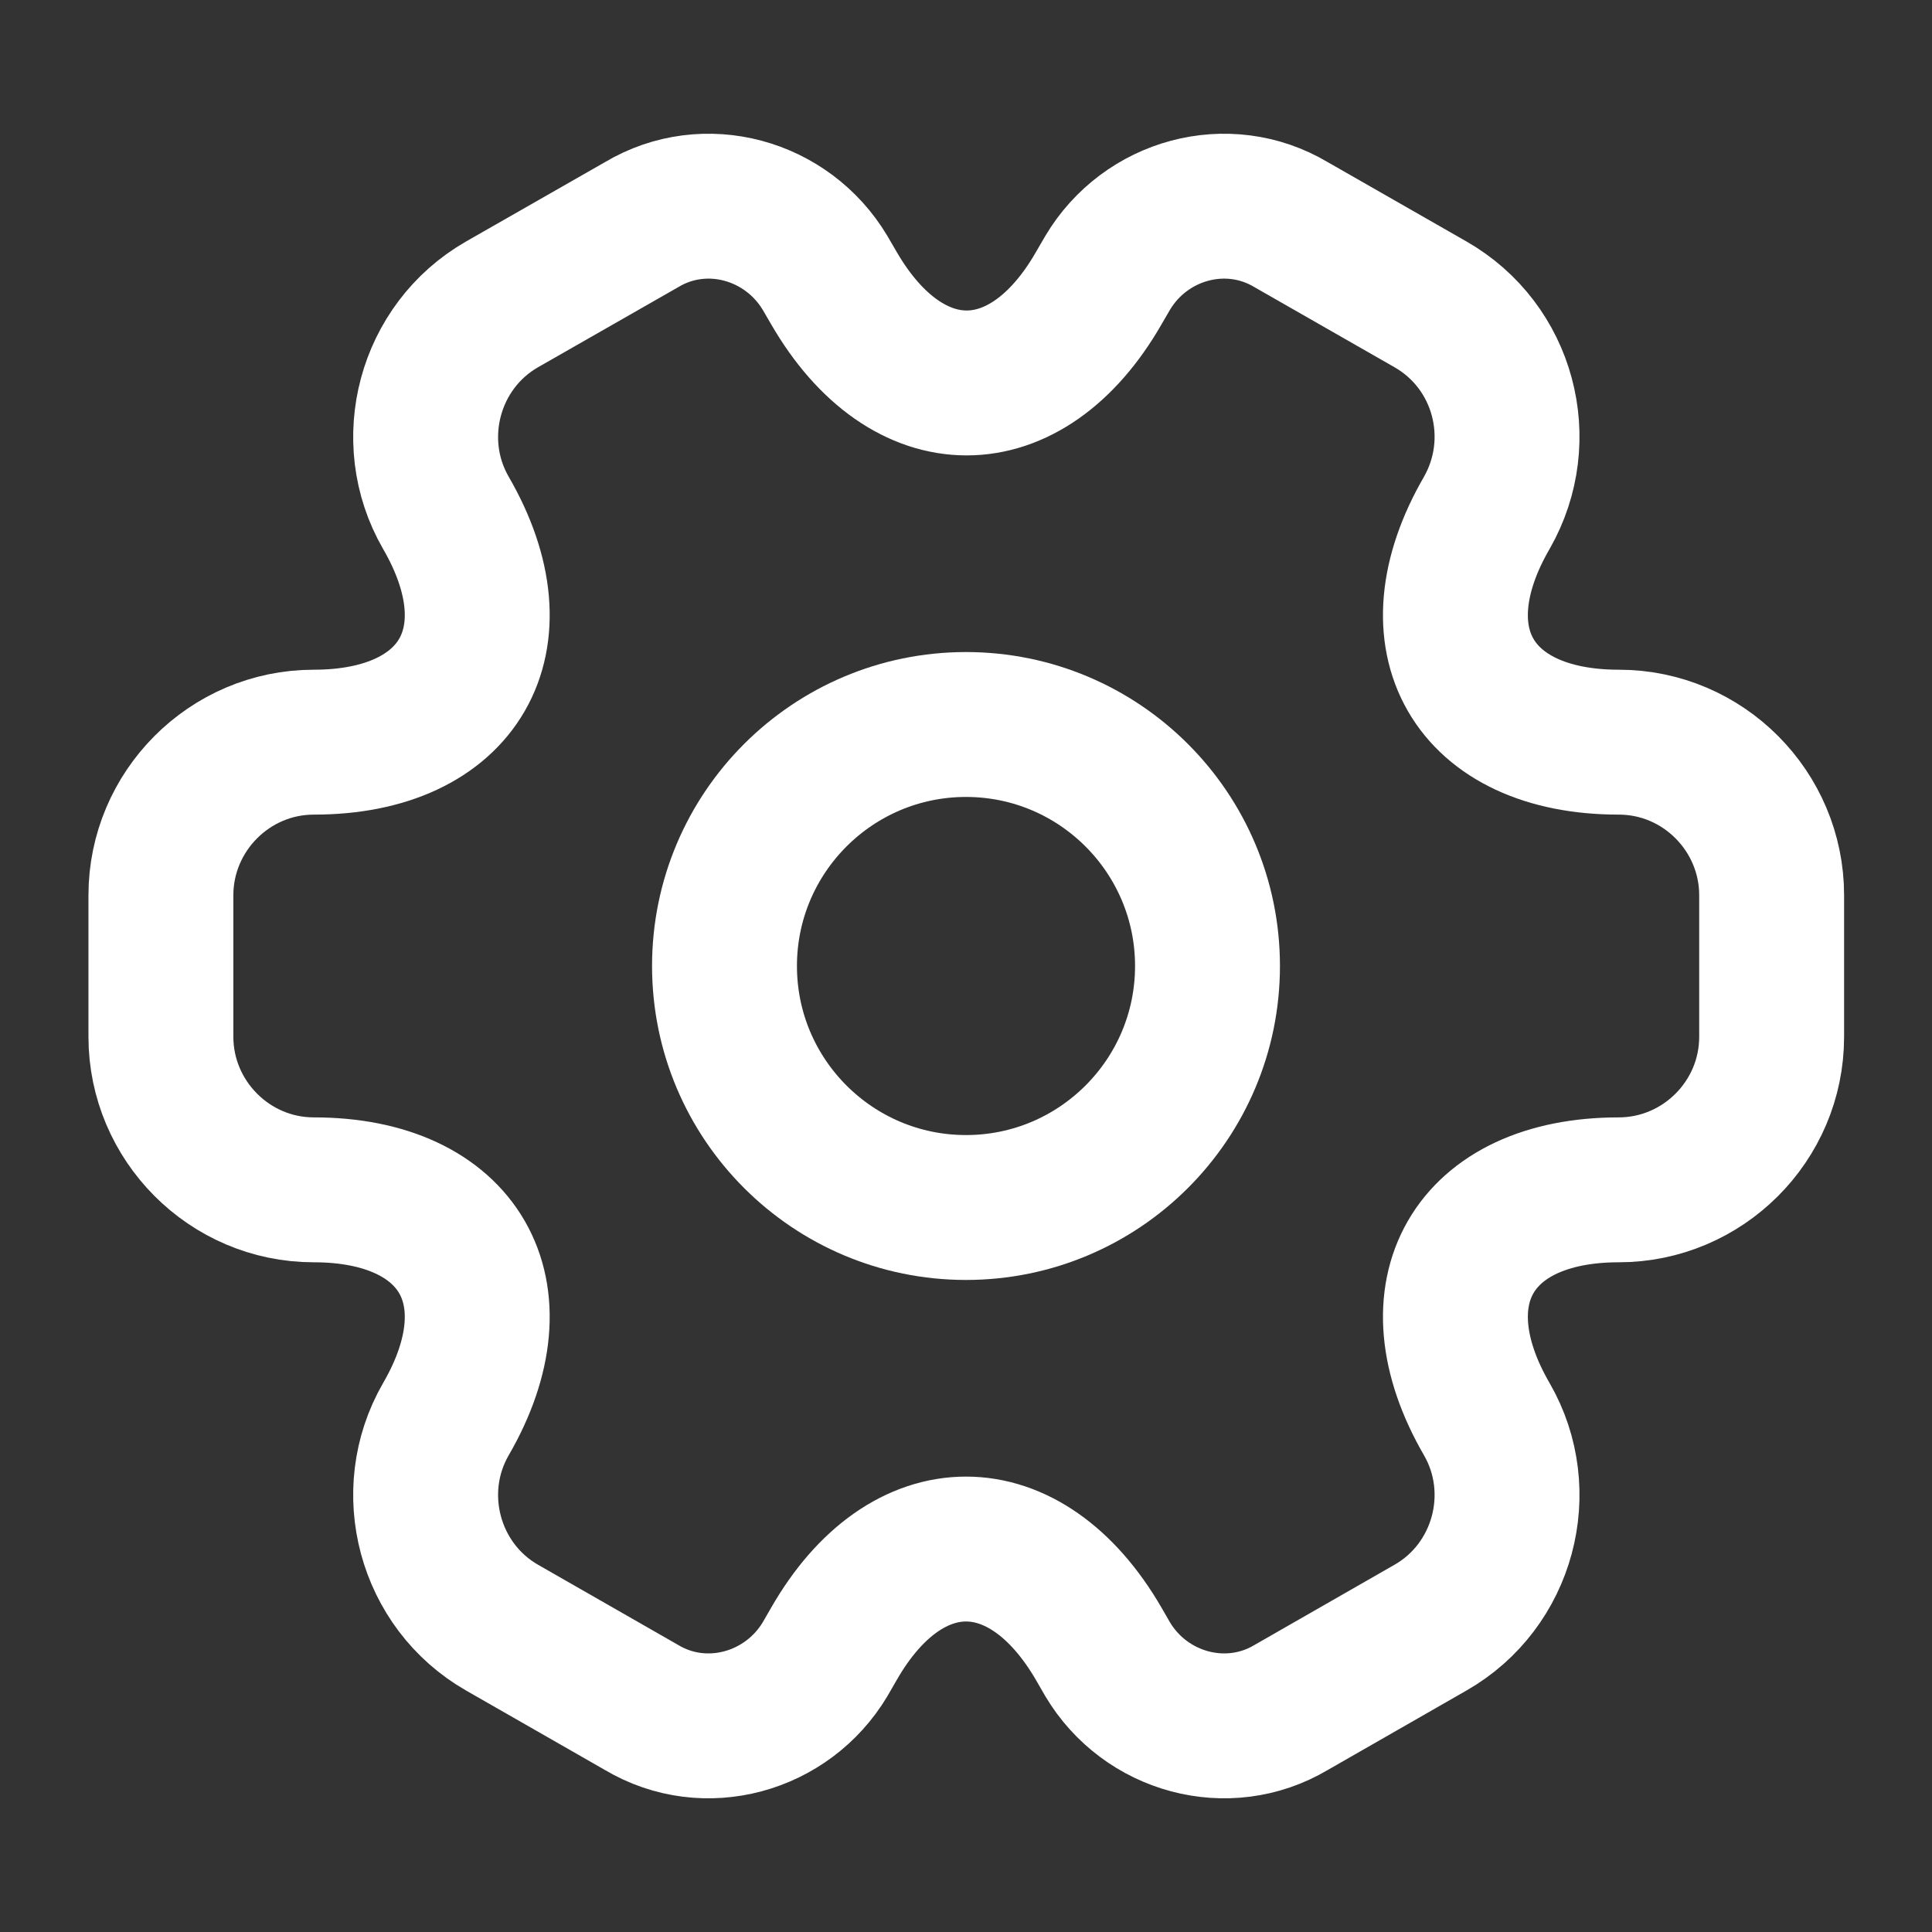 <svg width="14" height="14" viewBox="0 0 14 14" fill="none" xmlns="http://www.w3.org/2000/svg">
<rect x="0" y="0" width="14" height="14" fill="#333333" stroke="none"/>
<g id="vuesax/linear/setting-2">
<g id="setting-2">
<path id="Vector" d="M7 5.25C7.966 5.25 8.75 6.034 8.75 7C8.75 7.966 7.966 8.75 7 8.75C6.034 8.75 5.25 7.966 5.25 7C5.25 6.034 6.034 5.25 7 5.25Z" stroke="white" stroke-width="1.05" stroke-miterlimit="10" stroke-linecap="round" stroke-linejoin="round"/>
<path id="Vector_2" d="M1.166 6.487V7.513C1.166 8.12 1.662 8.622 2.274 8.622C3.33 8.622 3.762 9.368 3.231 10.284C2.928 10.809 3.109 11.492 3.639 11.795L4.649 12.373C5.109 12.647 5.704 12.483 5.979 12.023L6.043 11.912C6.568 10.996 7.431 10.996 7.962 11.912L8.026 12.023C8.3 12.483 8.895 12.647 9.356 12.373L10.365 11.795C10.896 11.492 11.077 10.809 10.774 10.284C10.243 9.368 10.674 8.622 11.73 8.622C12.337 8.622 12.838 8.126 12.838 7.513V6.487C12.838 5.88 12.343 5.378 11.73 5.378C10.674 5.378 10.243 4.632 10.774 3.716C11.077 3.185 10.896 2.508 10.365 2.205L9.356 1.628C8.895 1.353 8.3 1.517 8.026 1.978L7.962 2.088C7.437 3.004 6.574 3.004 6.043 2.088L5.979 1.978C5.704 1.517 5.109 1.353 4.649 1.628L3.639 2.205C3.109 2.508 2.928 3.191 3.231 3.716C3.762 4.632 3.33 5.378 2.274 5.378C1.662 5.378 1.166 5.88 1.166 6.487Z" stroke="white" stroke-width="1.05" stroke-miterlimit="10" stroke-linecap="round" stroke-linejoin="round"/>
</g>
</g>
</svg>
